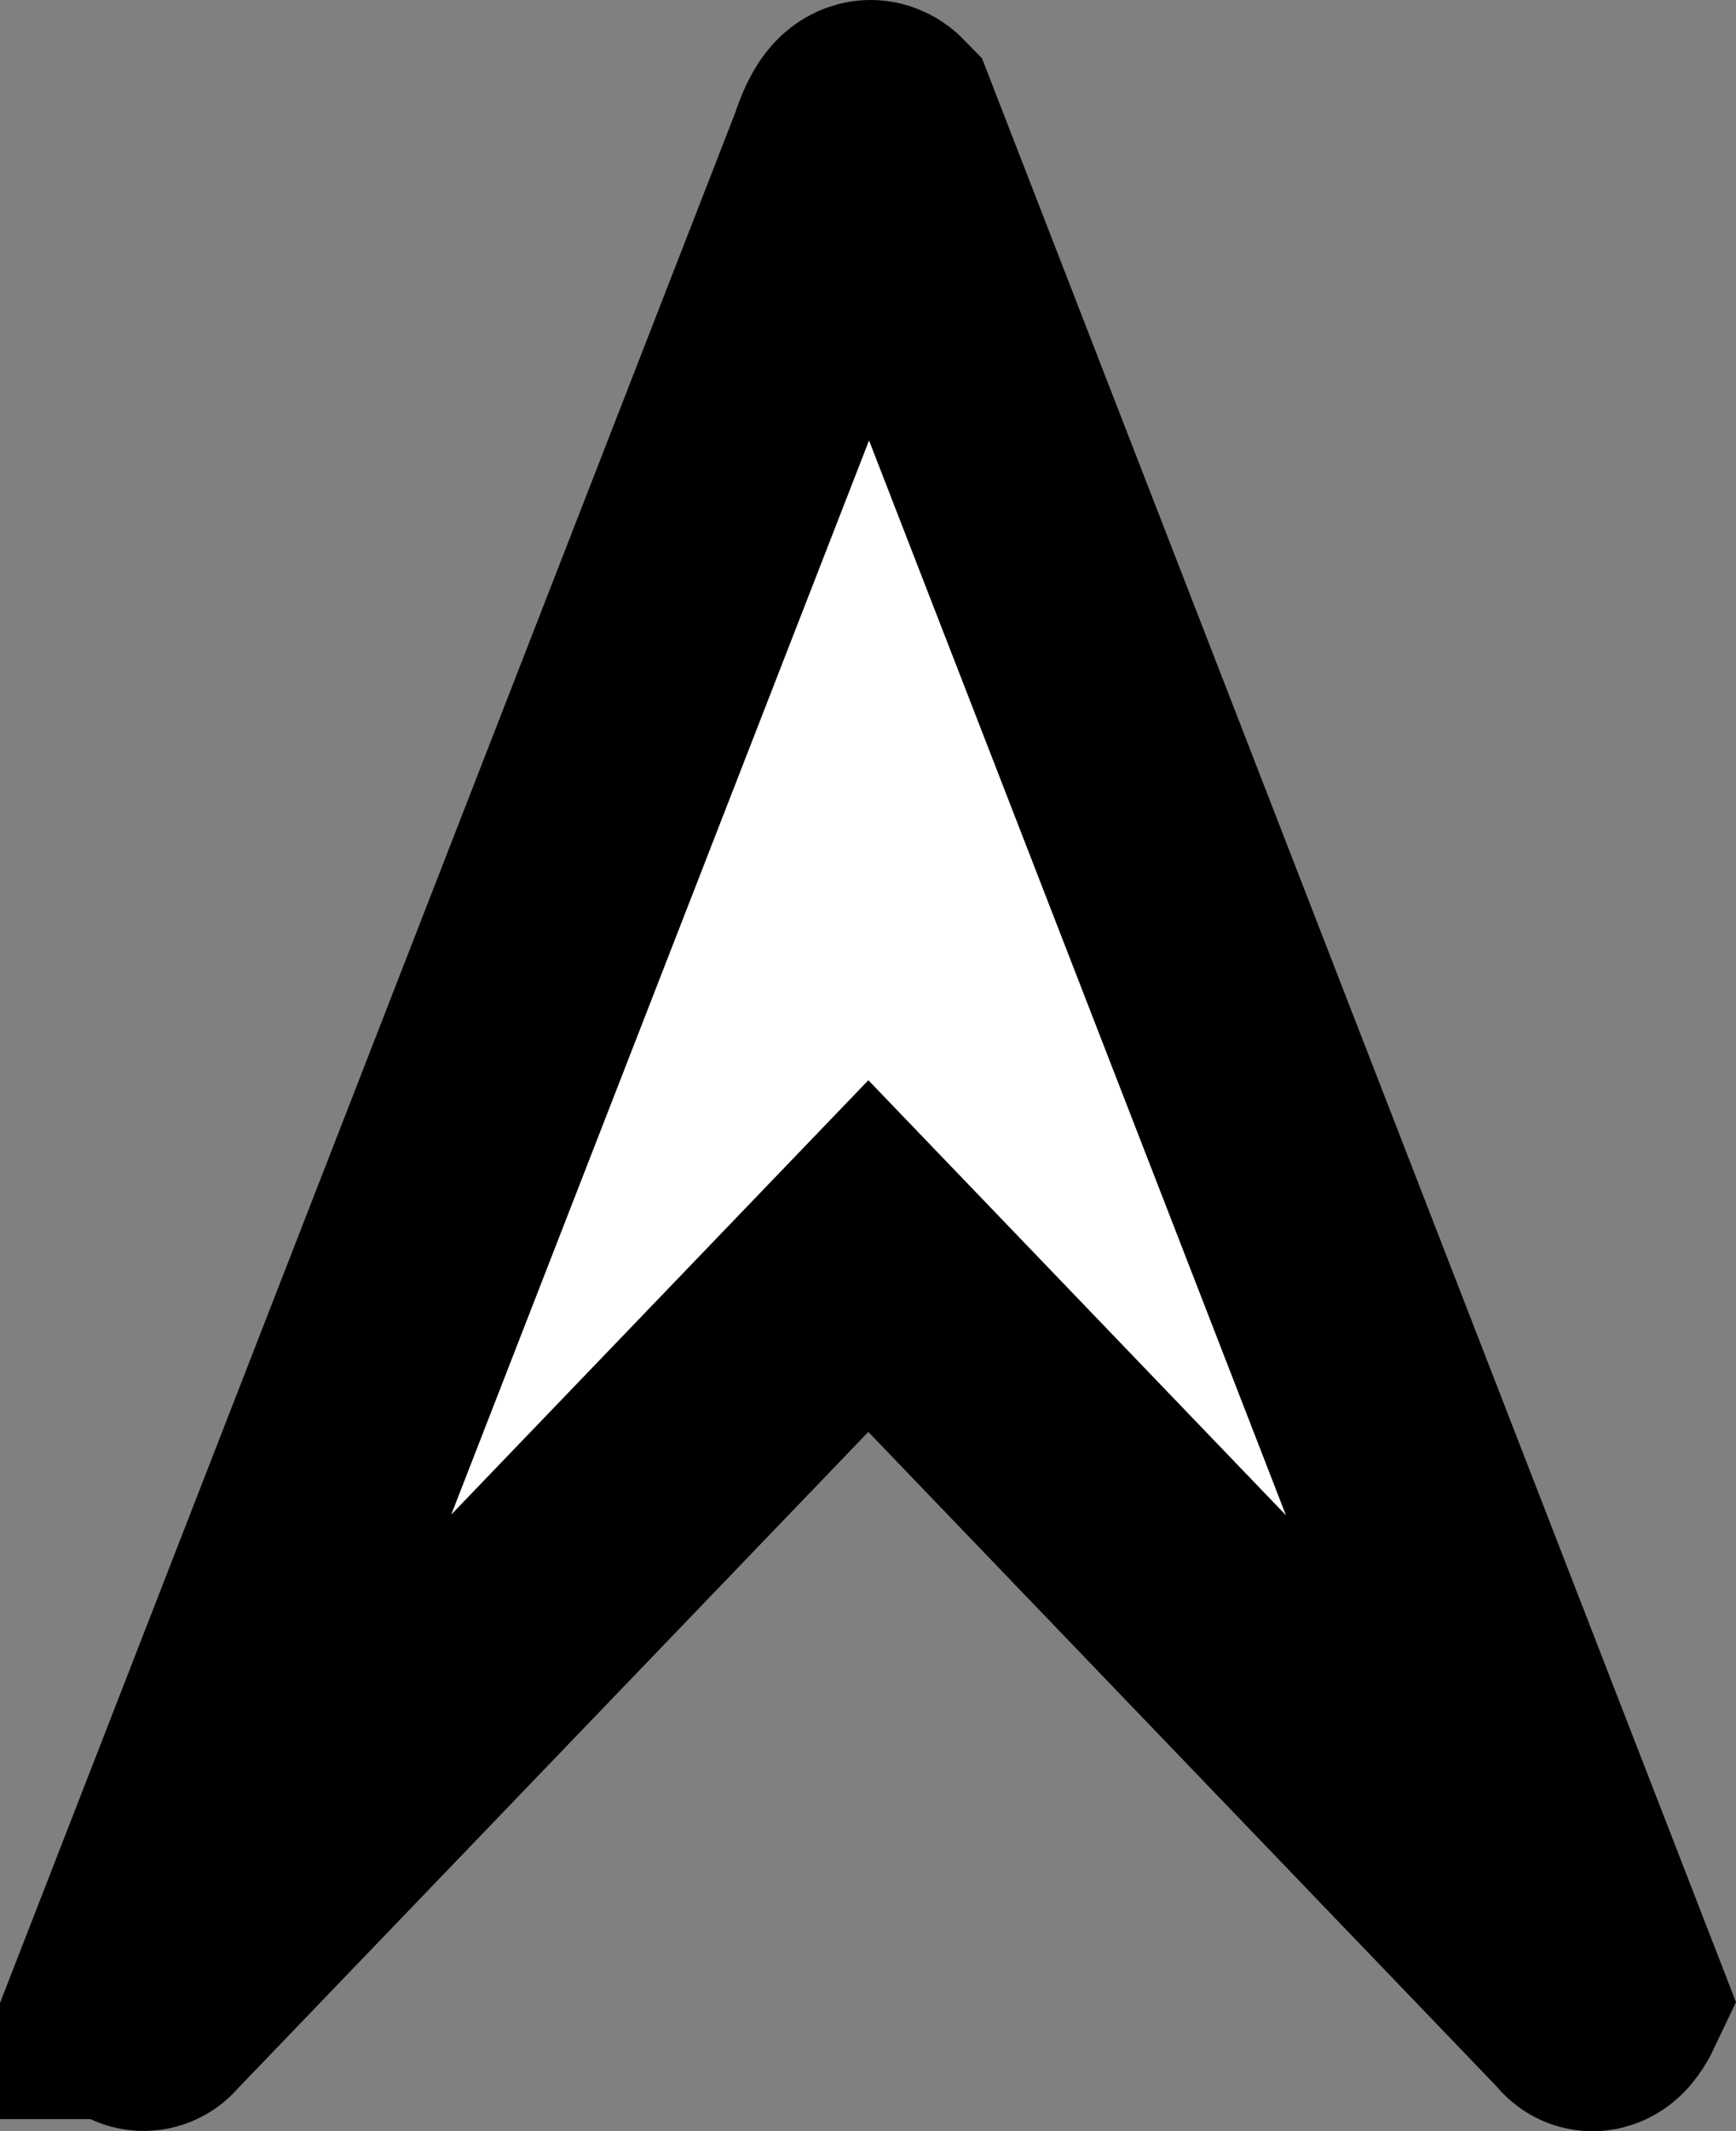 <?xml version="1.0" encoding="UTF-8" standalone="no"?>
<svg
   viewBox="0 0 55.61 68.221"
   version="1.1"
   id="svg35"
   width="55.61"
   height="68.221"
   xmlns="http://www.w3.org/2000/svg">
  <rect x="0" y="0" width="55.61" height="68.221" fill="#808080" stroke="none"/>
  <path
     d="m 4.256,63.942 22.97,-59.02 c 0.29,-0.91 0.59,-1.21 0.88,-0.91 l 23.26,59.93 c 0,0 -0.29,0.61 -0.47,0.3 l -23.08,-24.03 -23.09,24.03 c 0,0 -0.17,0.31 -0.47,-0.3 z"
     fill="#ffffff"
     stroke="#000000"
     stroke-width="7.8"
     stroke-miterlimit="10"
     pointer-events="all"
     id="path33" />
</svg>
